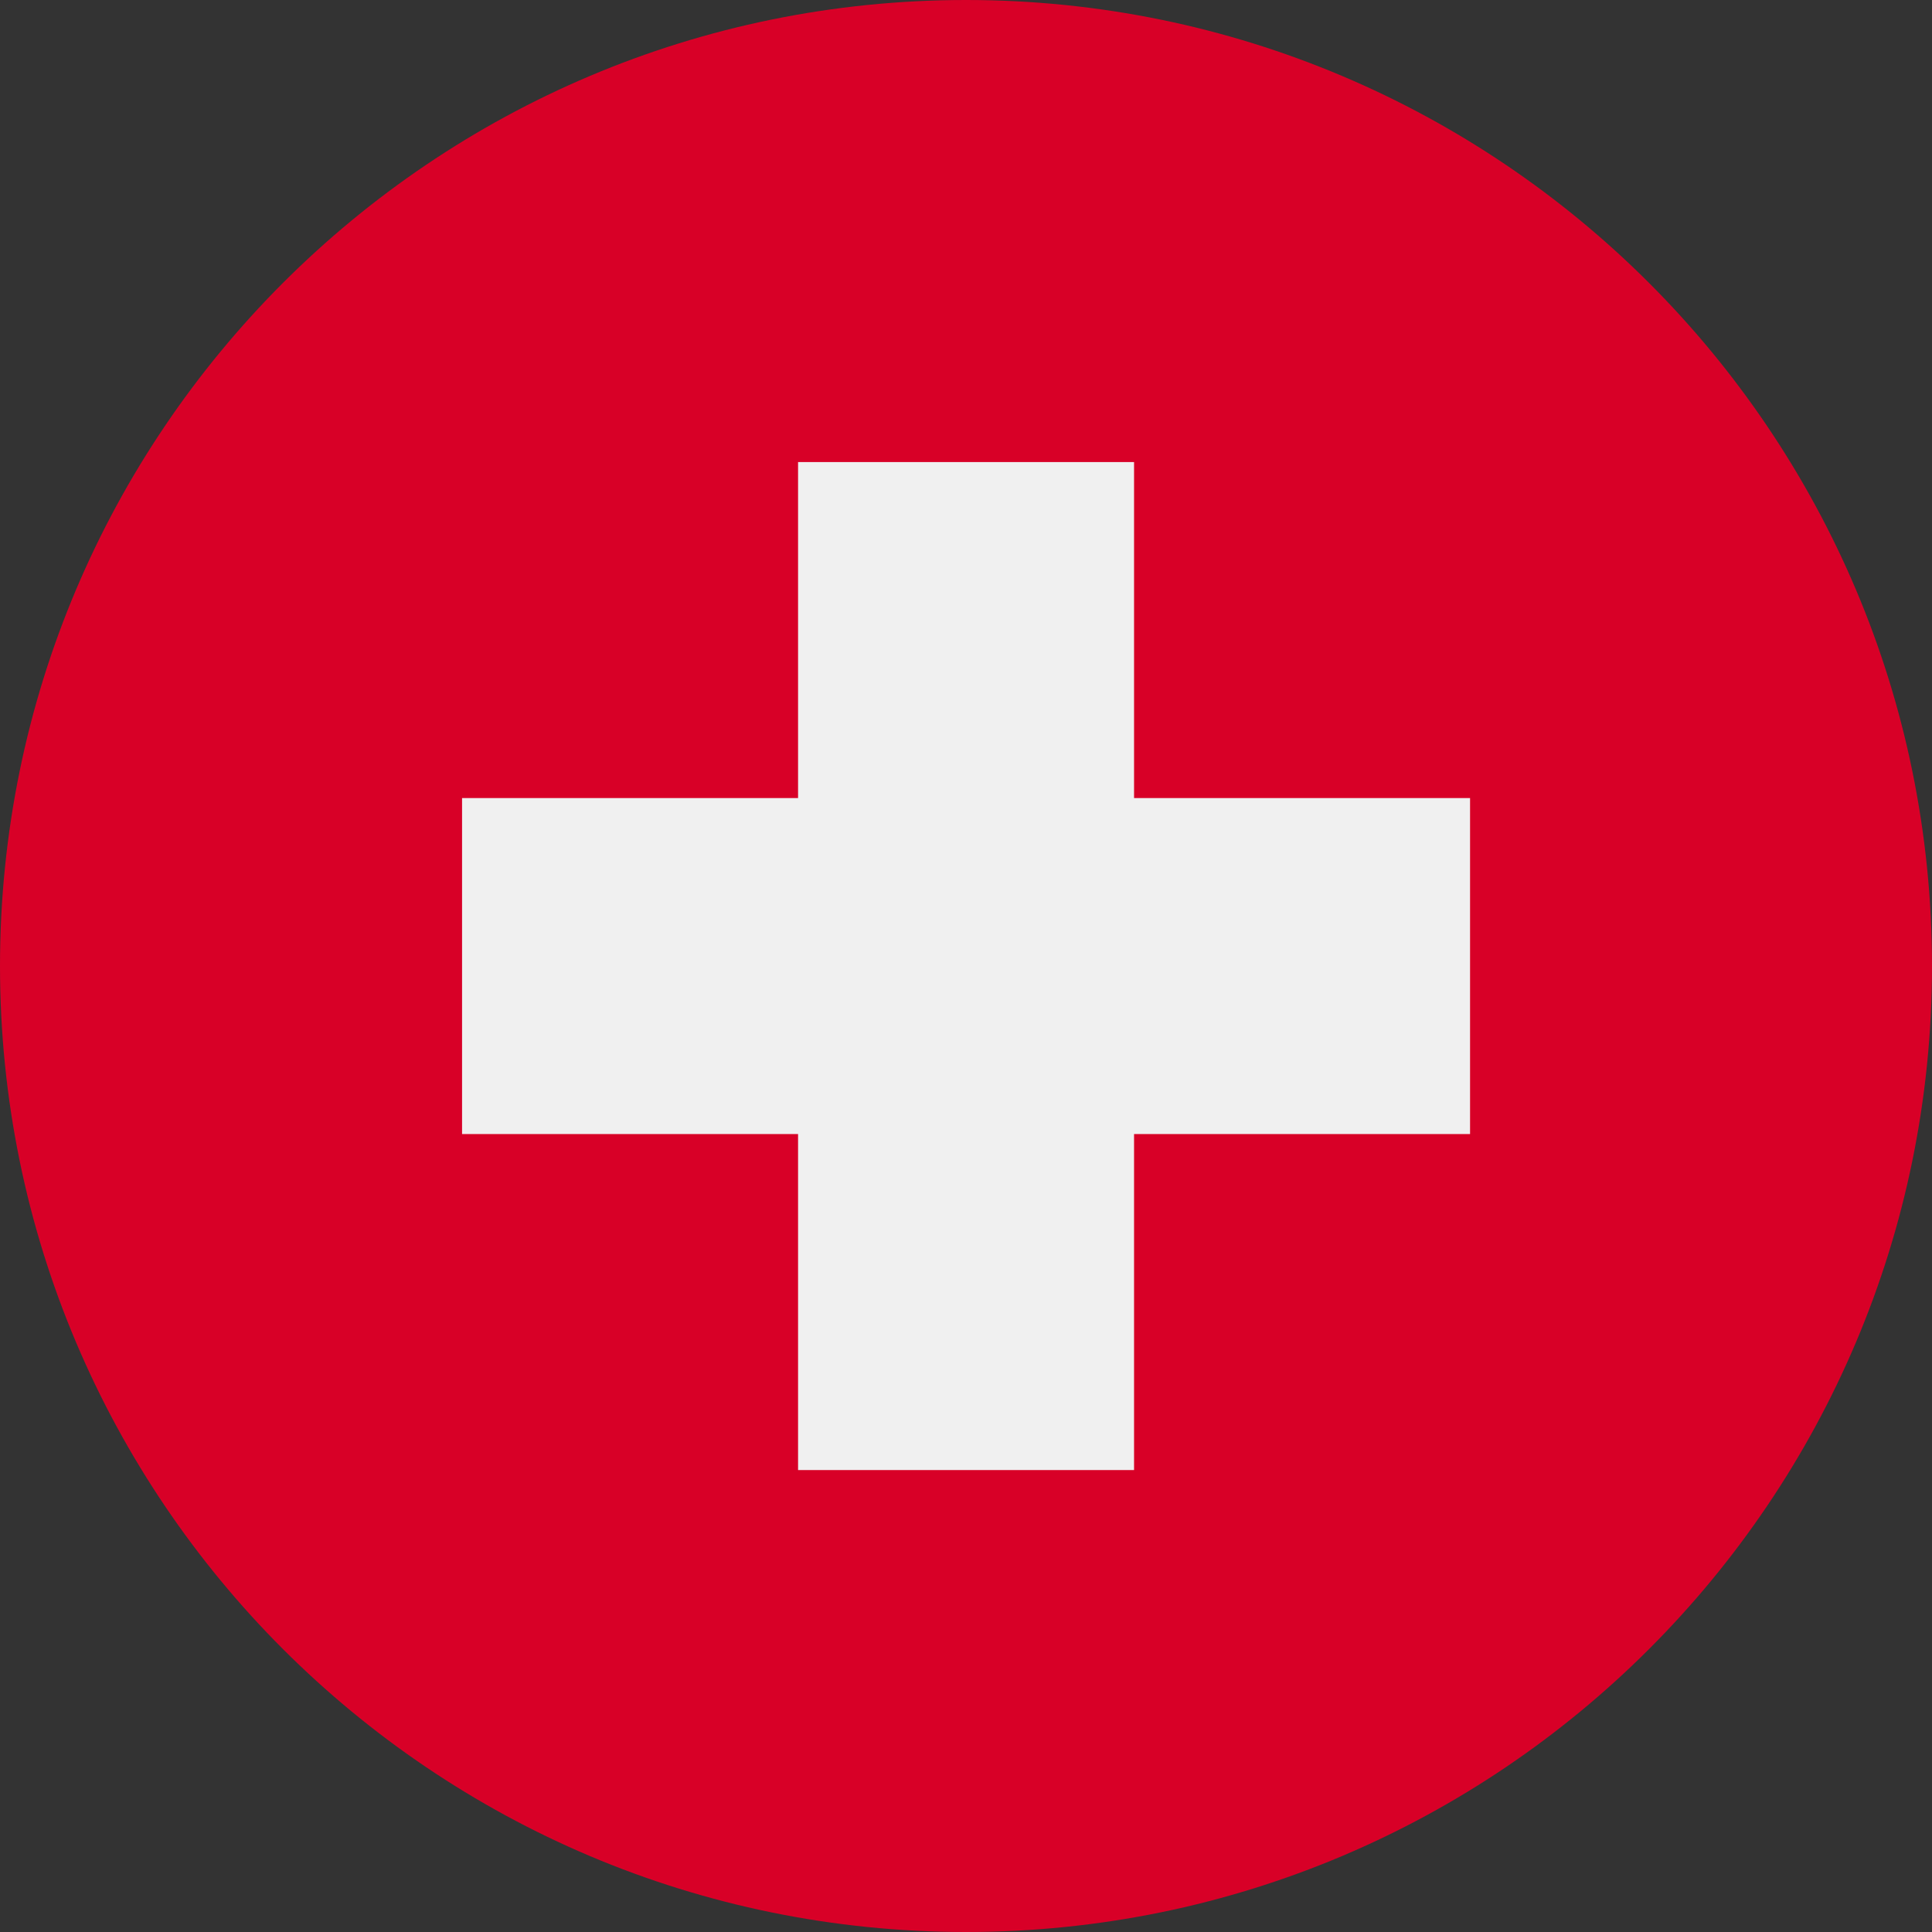 <svg width="200" height="200" viewBox="0 0 200 200" fill="none" xmlns="http://www.w3.org/2000/svg">
<rect x="0" y="0" width="200" height="200" fill="#333333" stroke="none"/>
<path d="M100 200C155.228 200 200 155.228 200 100C200 44.772 155.228 0 100 0C44.772 0 0 44.772 0 100C0 155.228 44.772 200 100 200Z" fill="#D80027"/>
<path d="M152.18 82.615H117.397V47.832H82.615V82.615H47.832V117.397H82.615V152.18H117.397V117.397H152.18V82.615Z" fill="#F0F0F0"/>
</svg>
